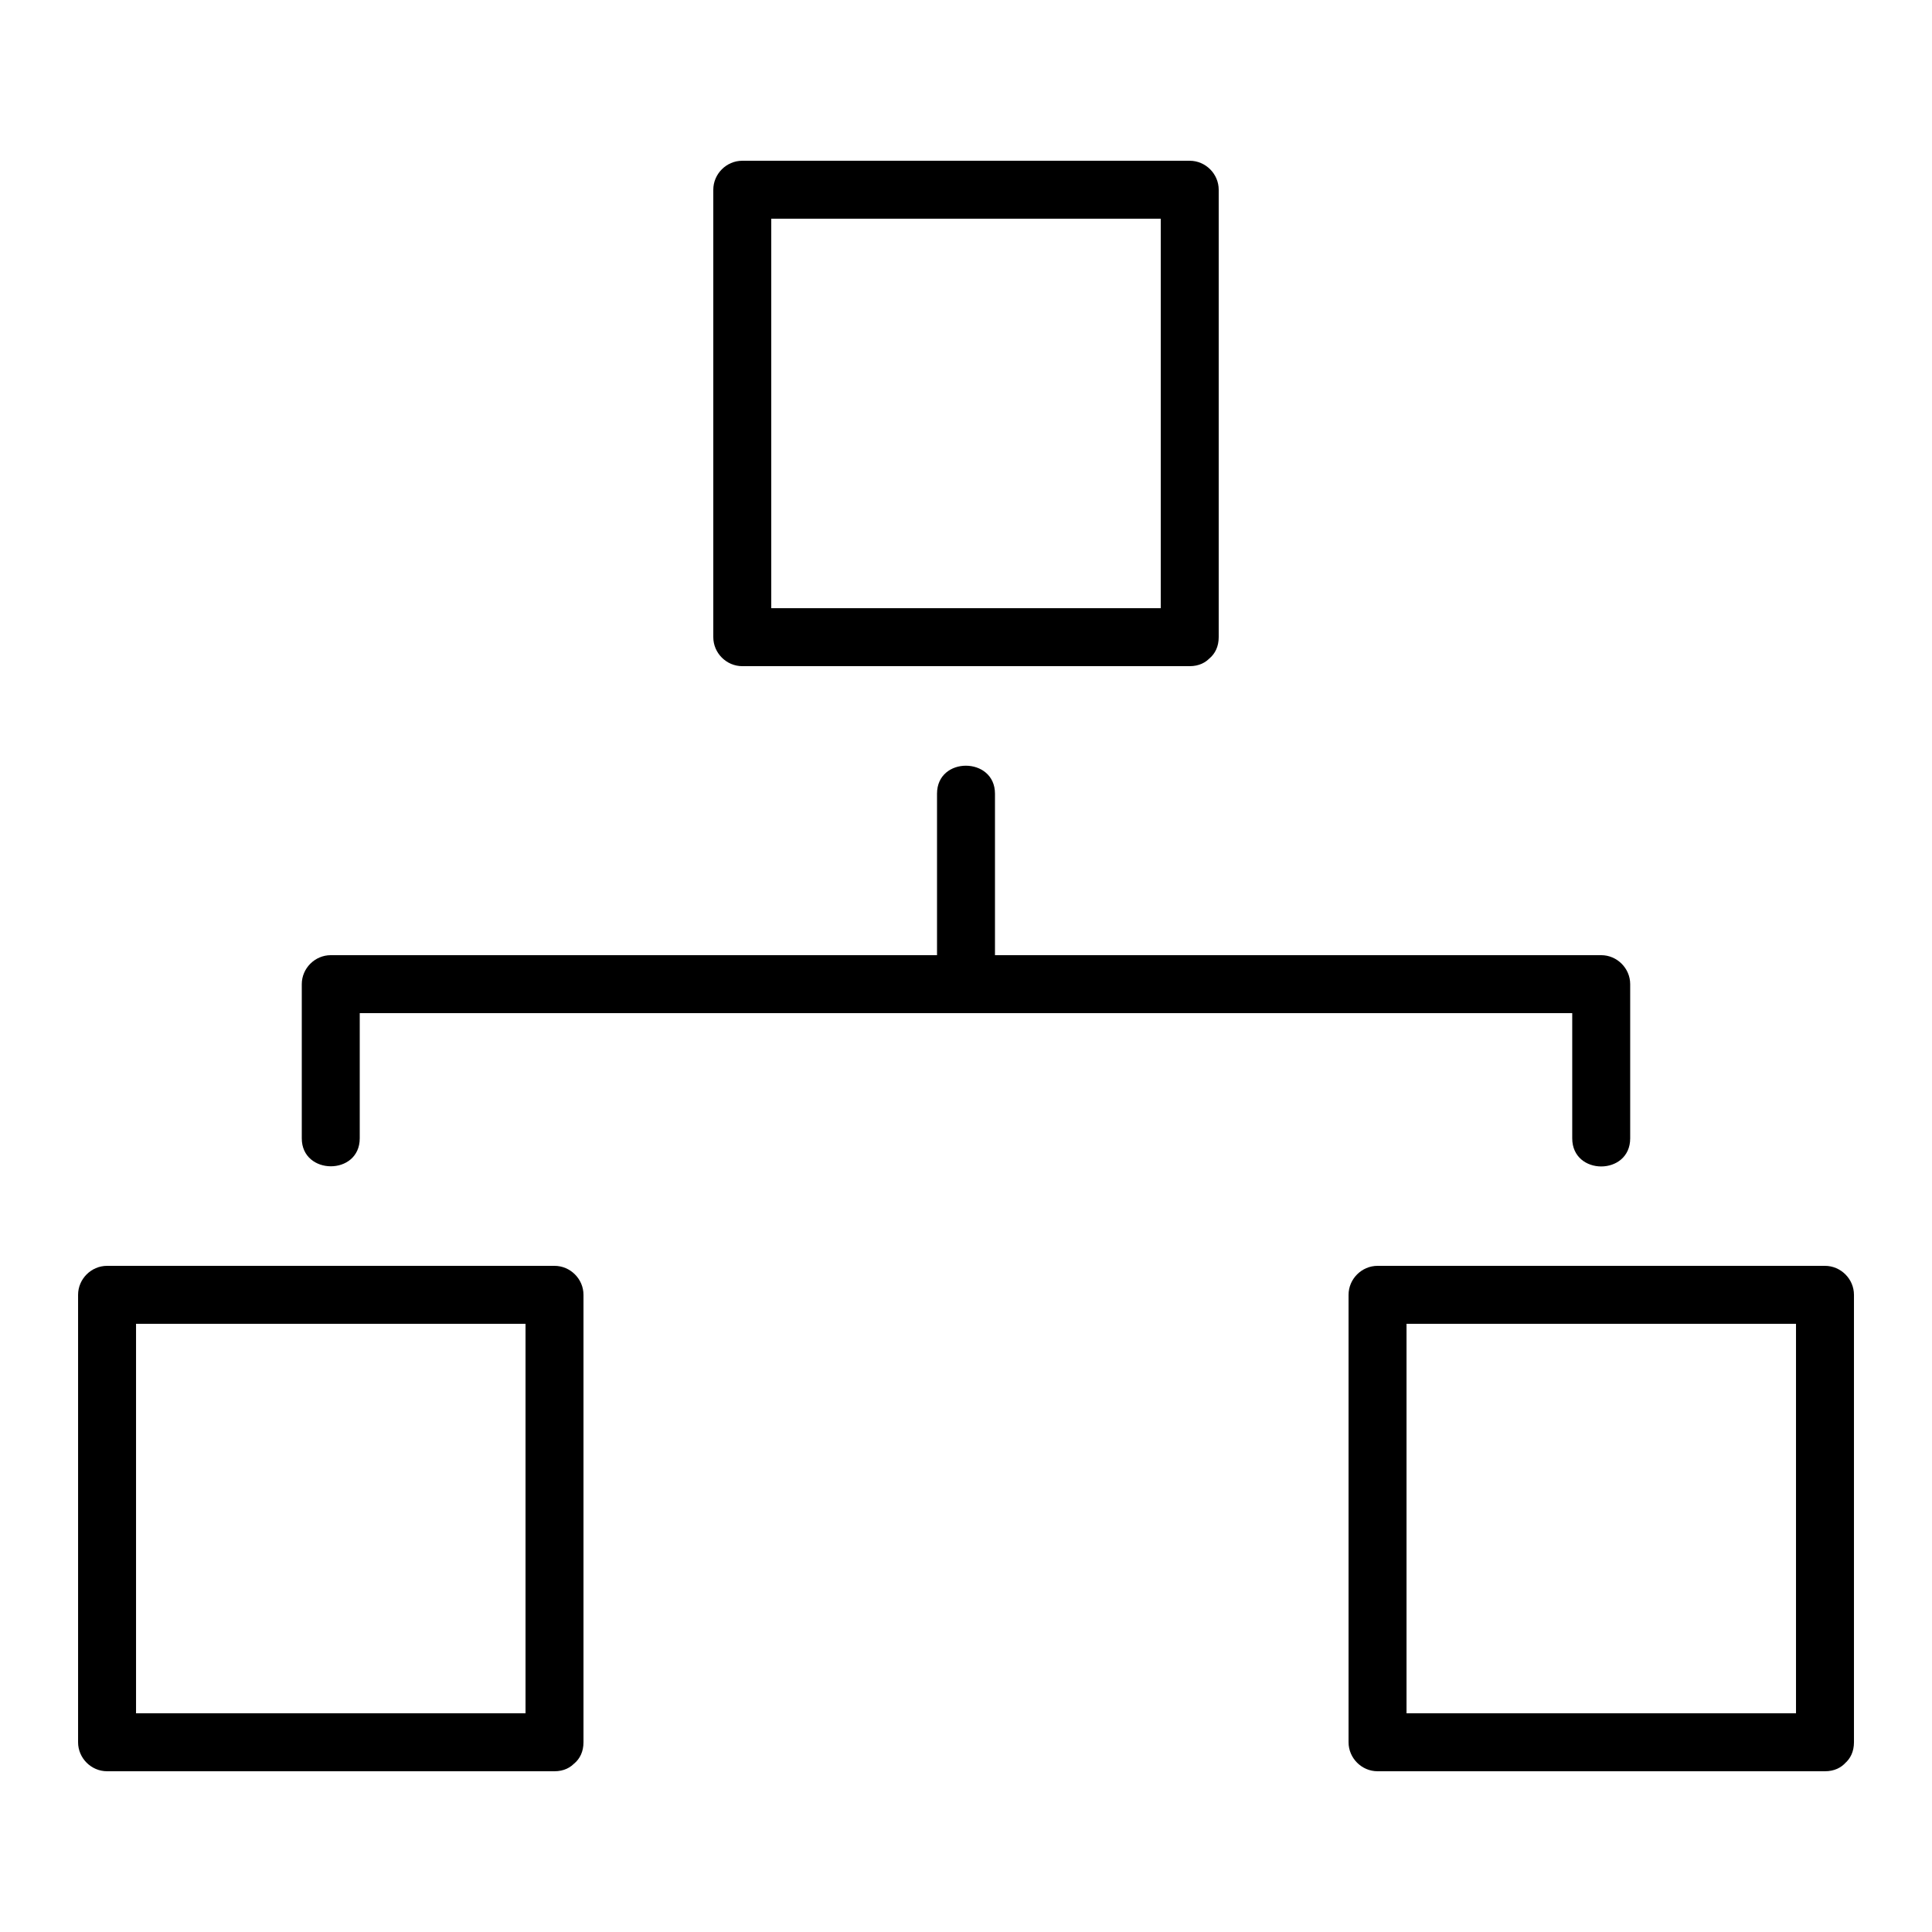 <?xml version="1.0" encoding="UTF-8"?>
<svg width="512pt" height="512pt" version="1.1" viewBox="0 0 512 512" xmlns="http://www.w3.org/2000/svg">
 <g>
  <path d="m315.29 161.18h-103.73-14.848c2.559 2.559 5.121 5.121 7.68 7.68v-103.73-14.848l-7.68 7.68h103.73 14.848l-7.68-7.68v103.73 14.848c0 9.934 15.359 9.934 15.359 0v-103.73-14.848c0-4.199-3.481-7.68-7.68-7.68h-103.73-14.848c-4.199 0-7.68 3.481-7.68 7.68v103.73 14.848c0 4.199 3.481 7.68 7.68 7.68h103.73 14.848c9.832 0.004 9.934-15.359 0-15.359z"/>
  <path d="m146.95 454.04h-103.73-14.848l7.68 7.68v-103.73-14.848c-2.559 2.559-5.121 5.121-7.68 7.68h103.73 14.848c-2.559-2.559-5.121-5.121-7.68-7.68v103.73 14.848c0 9.934 15.359 9.934 15.359 0v-103.73-14.848c0-4.199-3.481-7.68-7.68-7.68h-103.73-14.848c-4.199 0-7.68 3.481-7.68 7.68v103.73 14.848c0 4.199 3.481 7.68 7.68 7.68h103.73 14.848c9.828 0 9.828-15.359 0-15.359z"/>
  <path d="m483.64 454.04h-103.73-14.848c2.559 2.559 5.121 5.121 7.68 7.68v-103.73-14.848c-2.559 2.559-5.121 5.121-7.68 7.68h103.73 14.848l-7.68-7.68v103.73 14.848c0 9.934 15.359 9.934 15.359 0v-103.73-14.848c0-4.199-3.481-7.68-7.68-7.68h-103.73-14.848c-4.199 0-7.68 3.481-7.68 7.68v103.73 14.848c0 4.199 3.481 7.68 7.68 7.68h103.73 14.848c9.93 0 9.93-15.359 0-15.359z"/>
  <path d="m95.336 301.67v-40.859l-7.68 7.68h147.76 120.52 68.402l-7.68-7.68v40.859c0 9.934 15.359 9.934 15.359 0v-40.859c0-4.199-3.481-7.68-7.68-7.68h-147.76-120.52-68.402c-4.199 0-7.68 3.481-7.68 7.68v40.859c-0.004 9.828 15.359 9.93 15.359 0z"/>
  <path d="m248.32 210.33v50.379c0 9.934 15.359 9.934 15.359 0v-50.379c0-9.828-15.359-9.93-15.359 0z"/>
 </g>
</svg>
